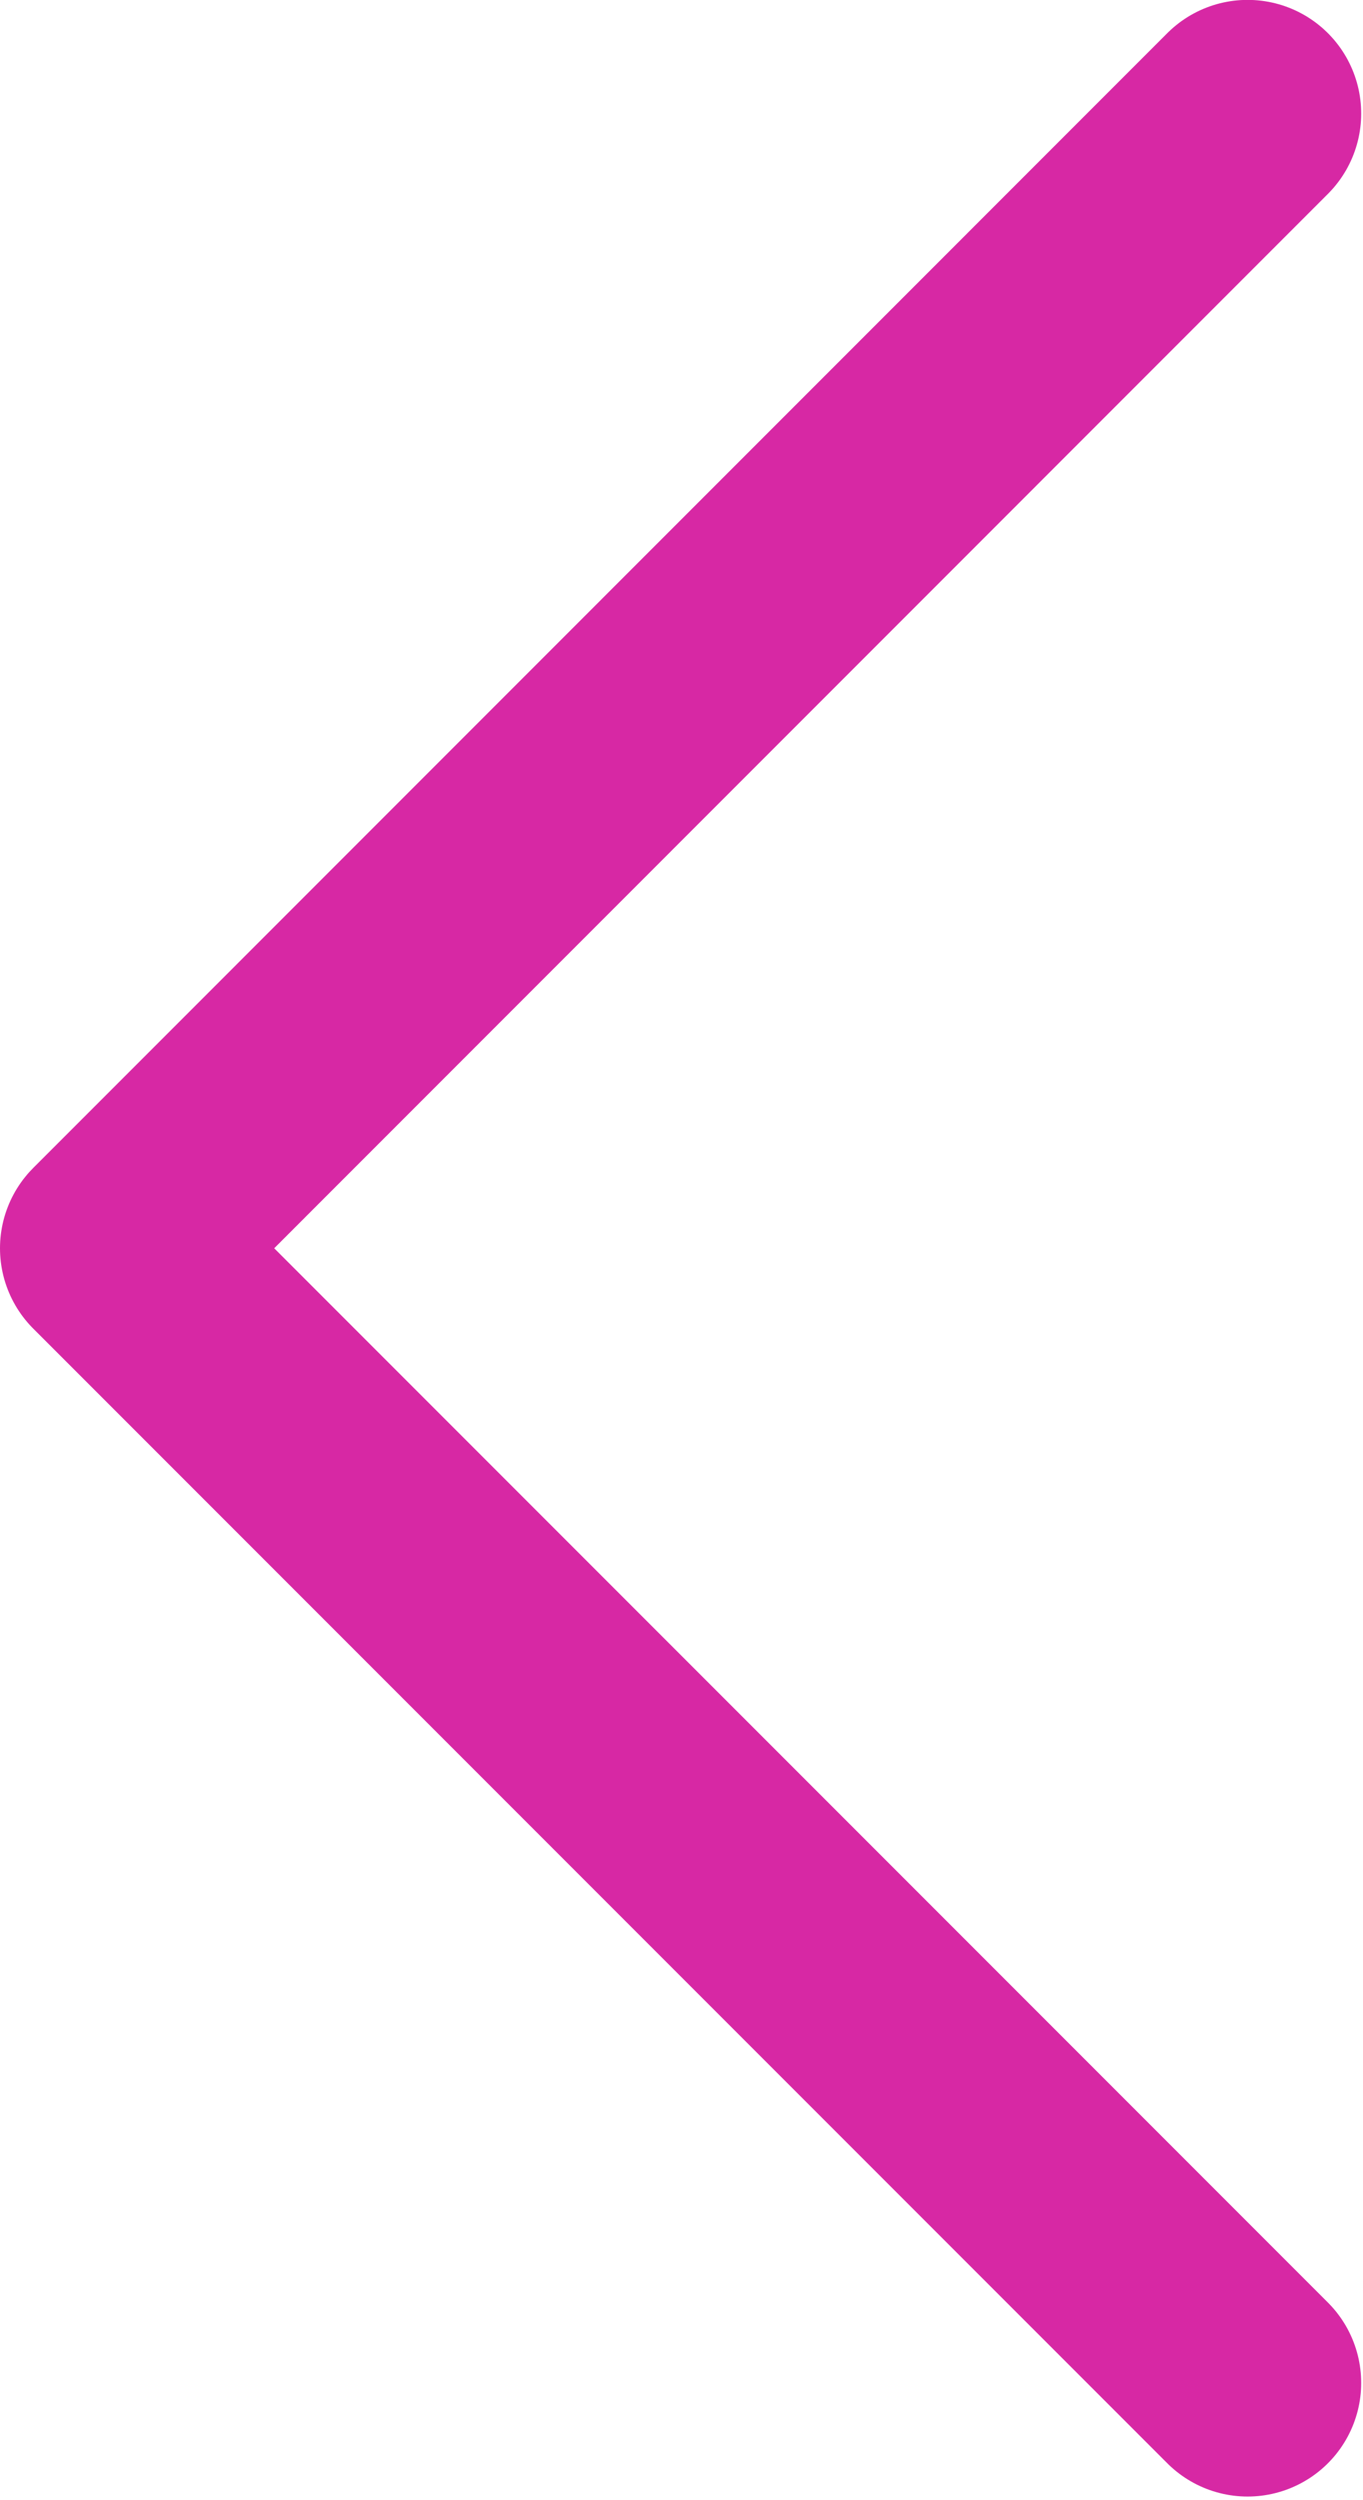 <?xml version="1.0" encoding="UTF-8"?>
<svg width="12px" height="22px" viewBox="0 0 12 22" version="1.1" xmlns="http://www.w3.org/2000/svg" xmlns:xlink="http://www.w3.org/1999/xlink">
    <title>F223F067-AAA0-4F1E-80D2-B6EEC59410EF</title>
    <g id="Page-1" stroke="none" stroke-width="1" fill="none" fill-rule="evenodd" stroke-linecap="round" stroke-linejoin="round">
        <g id="Standart-pages" transform="translate(-1049, -930)" stroke="#D728A4" stroke-width="2">
            <g id="Group-2" transform="translate(314, 586)">
                <polyline id="Path-7-Copy" transform="translate(740.992, 354.984) rotate(-180) translate(-740.992, -354.984) " points="736 345 745.984 354.984 736 364.969"></polyline>
            </g>
        </g>
    </g>
</svg>